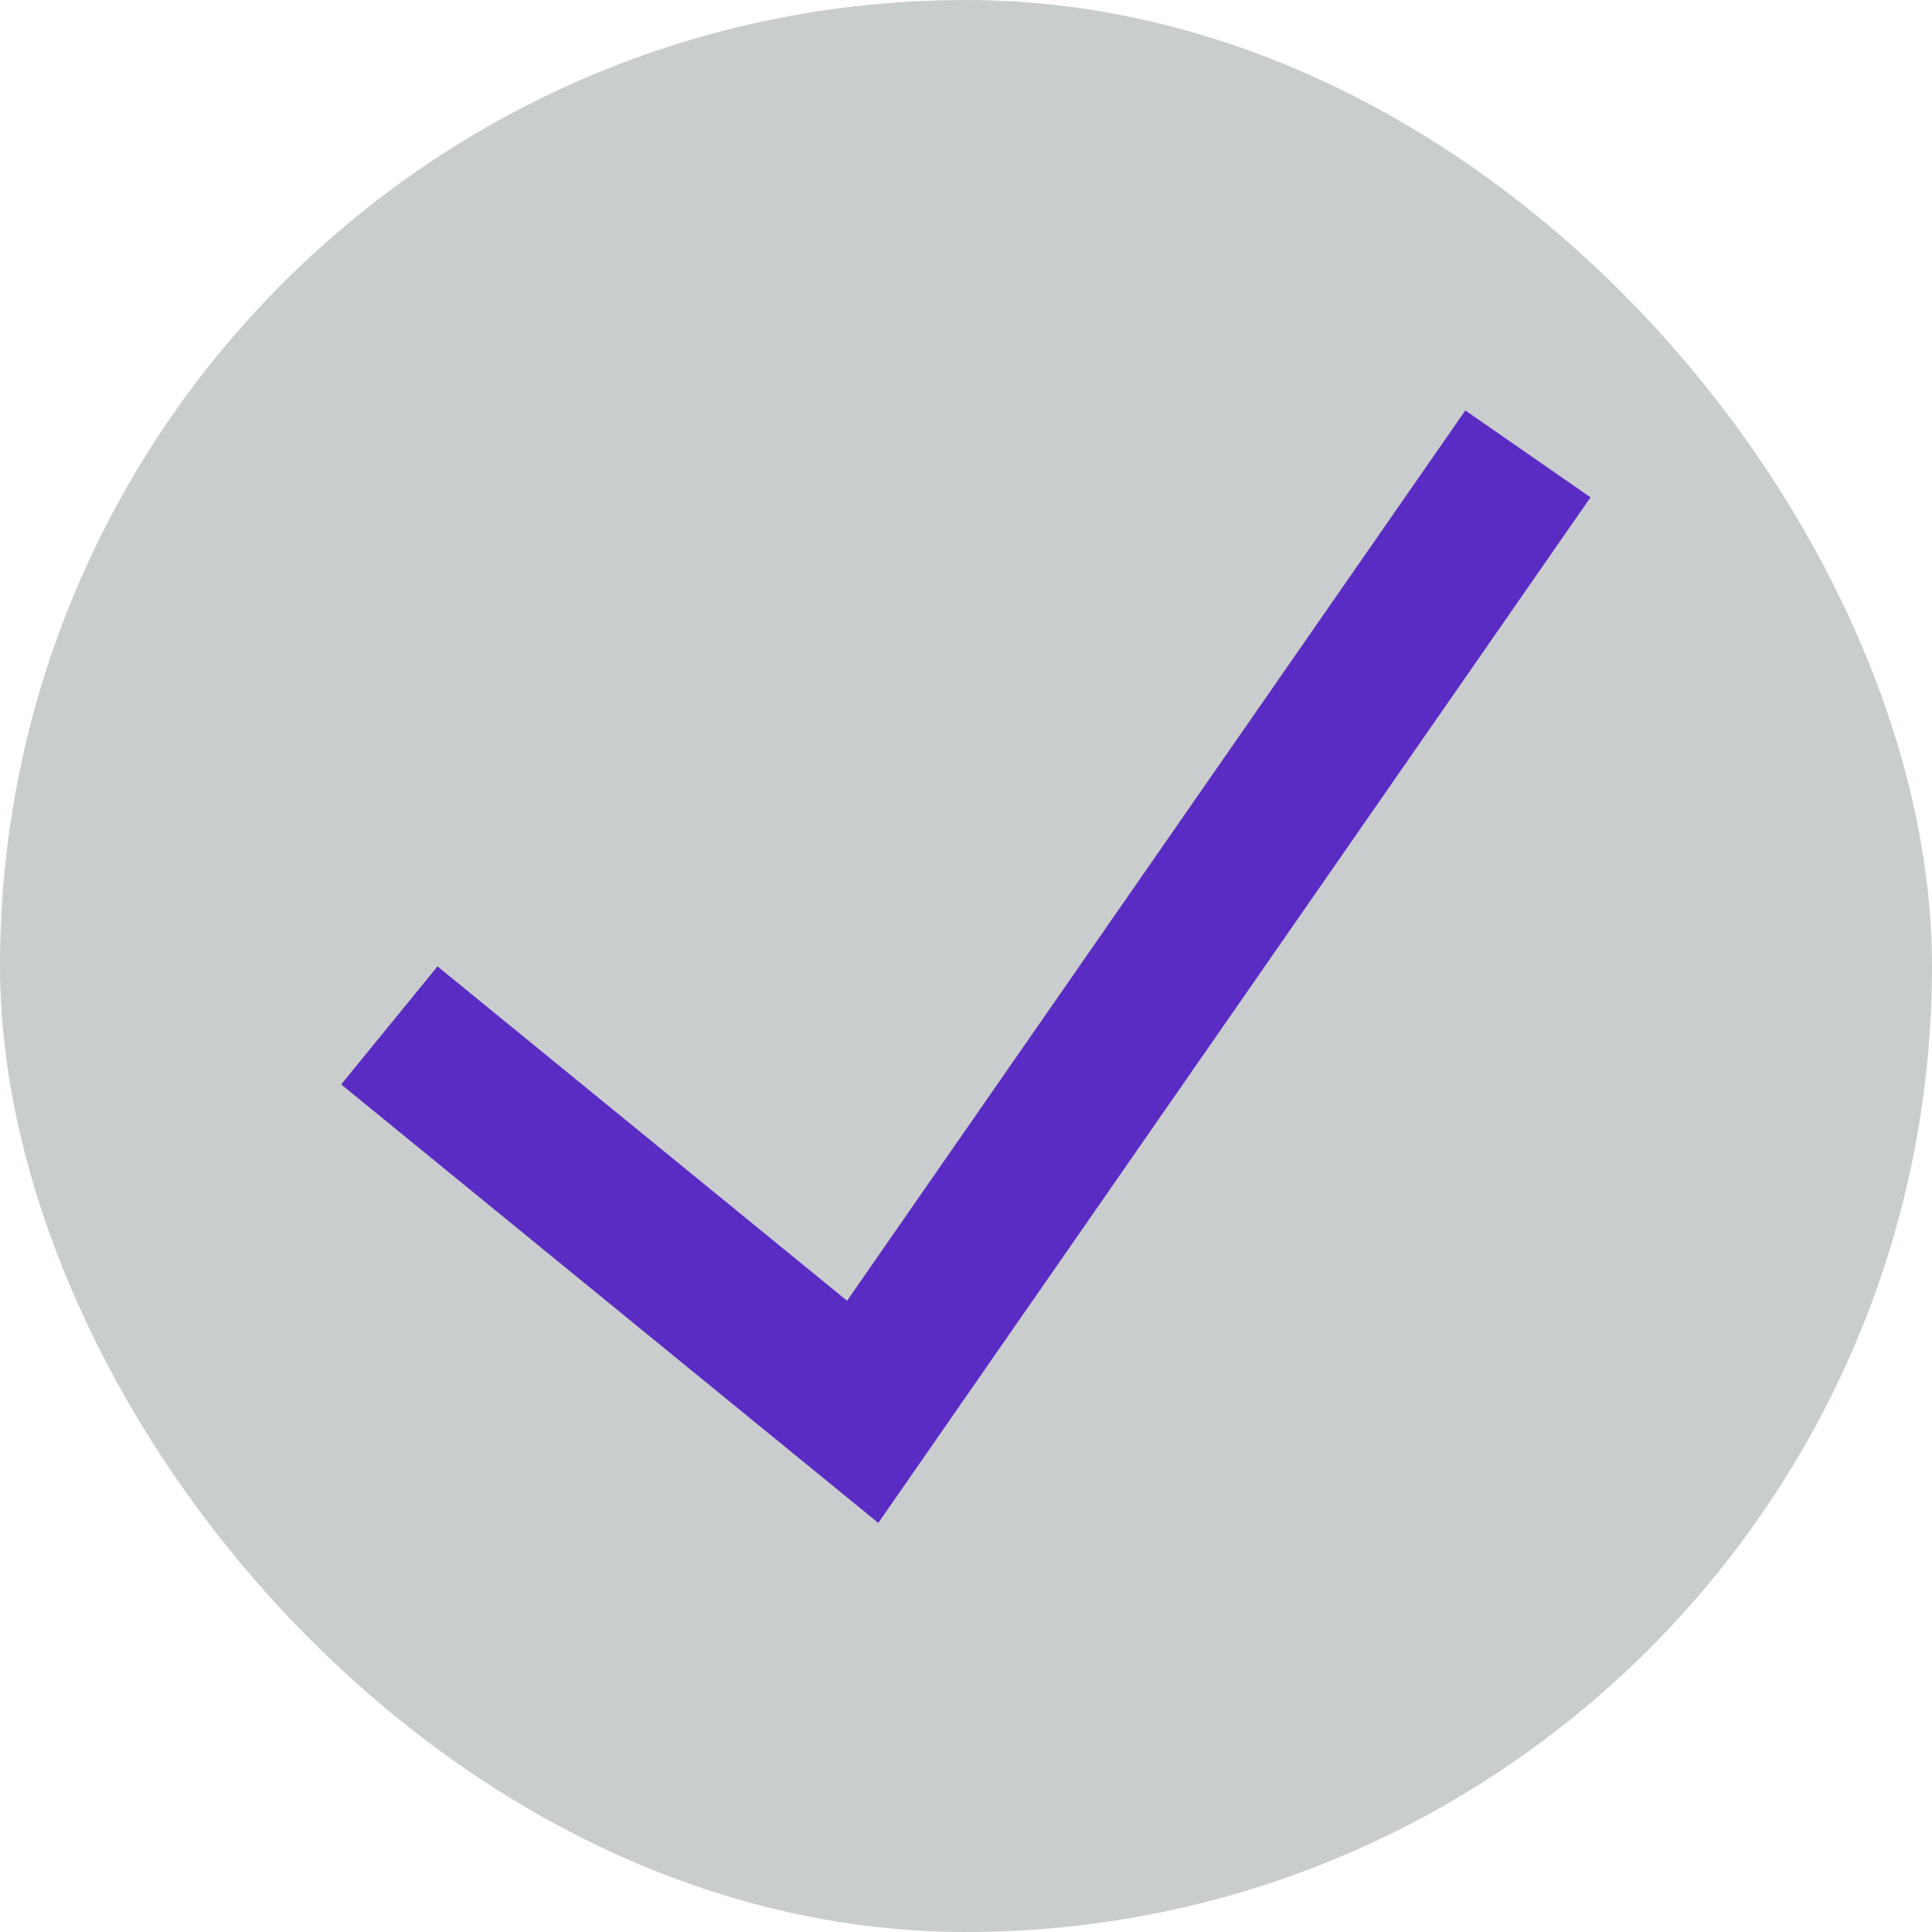 <!DOCTYPE svg PUBLIC "-//W3C//DTD SVG 1.1//EN" "http://www.w3.org/Graphics/SVG/1.1/DTD/svg11.dtd">
<!-- Uploaded to: SVG Repo, www.svgrepo.com, Transformed by: SVG Repo Mixer Tools -->
<svg fill="#5a2cc3" height="161px" width="161px" version="1.1" id="Capa_1" xmlns="http://www.w3.org/2000/svg" xmlns:xlink="http://www.w3.org/1999/xlink" viewBox="-151.9 -151.9 793.80 793.80" xml:space="preserve" stroke="#5a2cc3" stroke-width="16.66">
<g id="SVGRepo_bgCarrier" stroke-width="0" transform="translate(0,0), scale(1)">
<rect x="-151.9" y="-151.9" width="793.80" height="793.80" rx="396.9" fill="#cacdce" strokewidth="0"/>
</g>
<g id="SVGRepo_tracerCarrier" stroke-linecap="round" stroke-linejoin="round" stroke="#CCCCCC" stroke-width="1.96"/>
<g id="SVGRepo_iconCarrier"> <polygon points="452.253,28.326 197.831,394.674 29.044,256.875 0,292.469 207.253,461.674 490,54.528 "/> </g>
</svg>